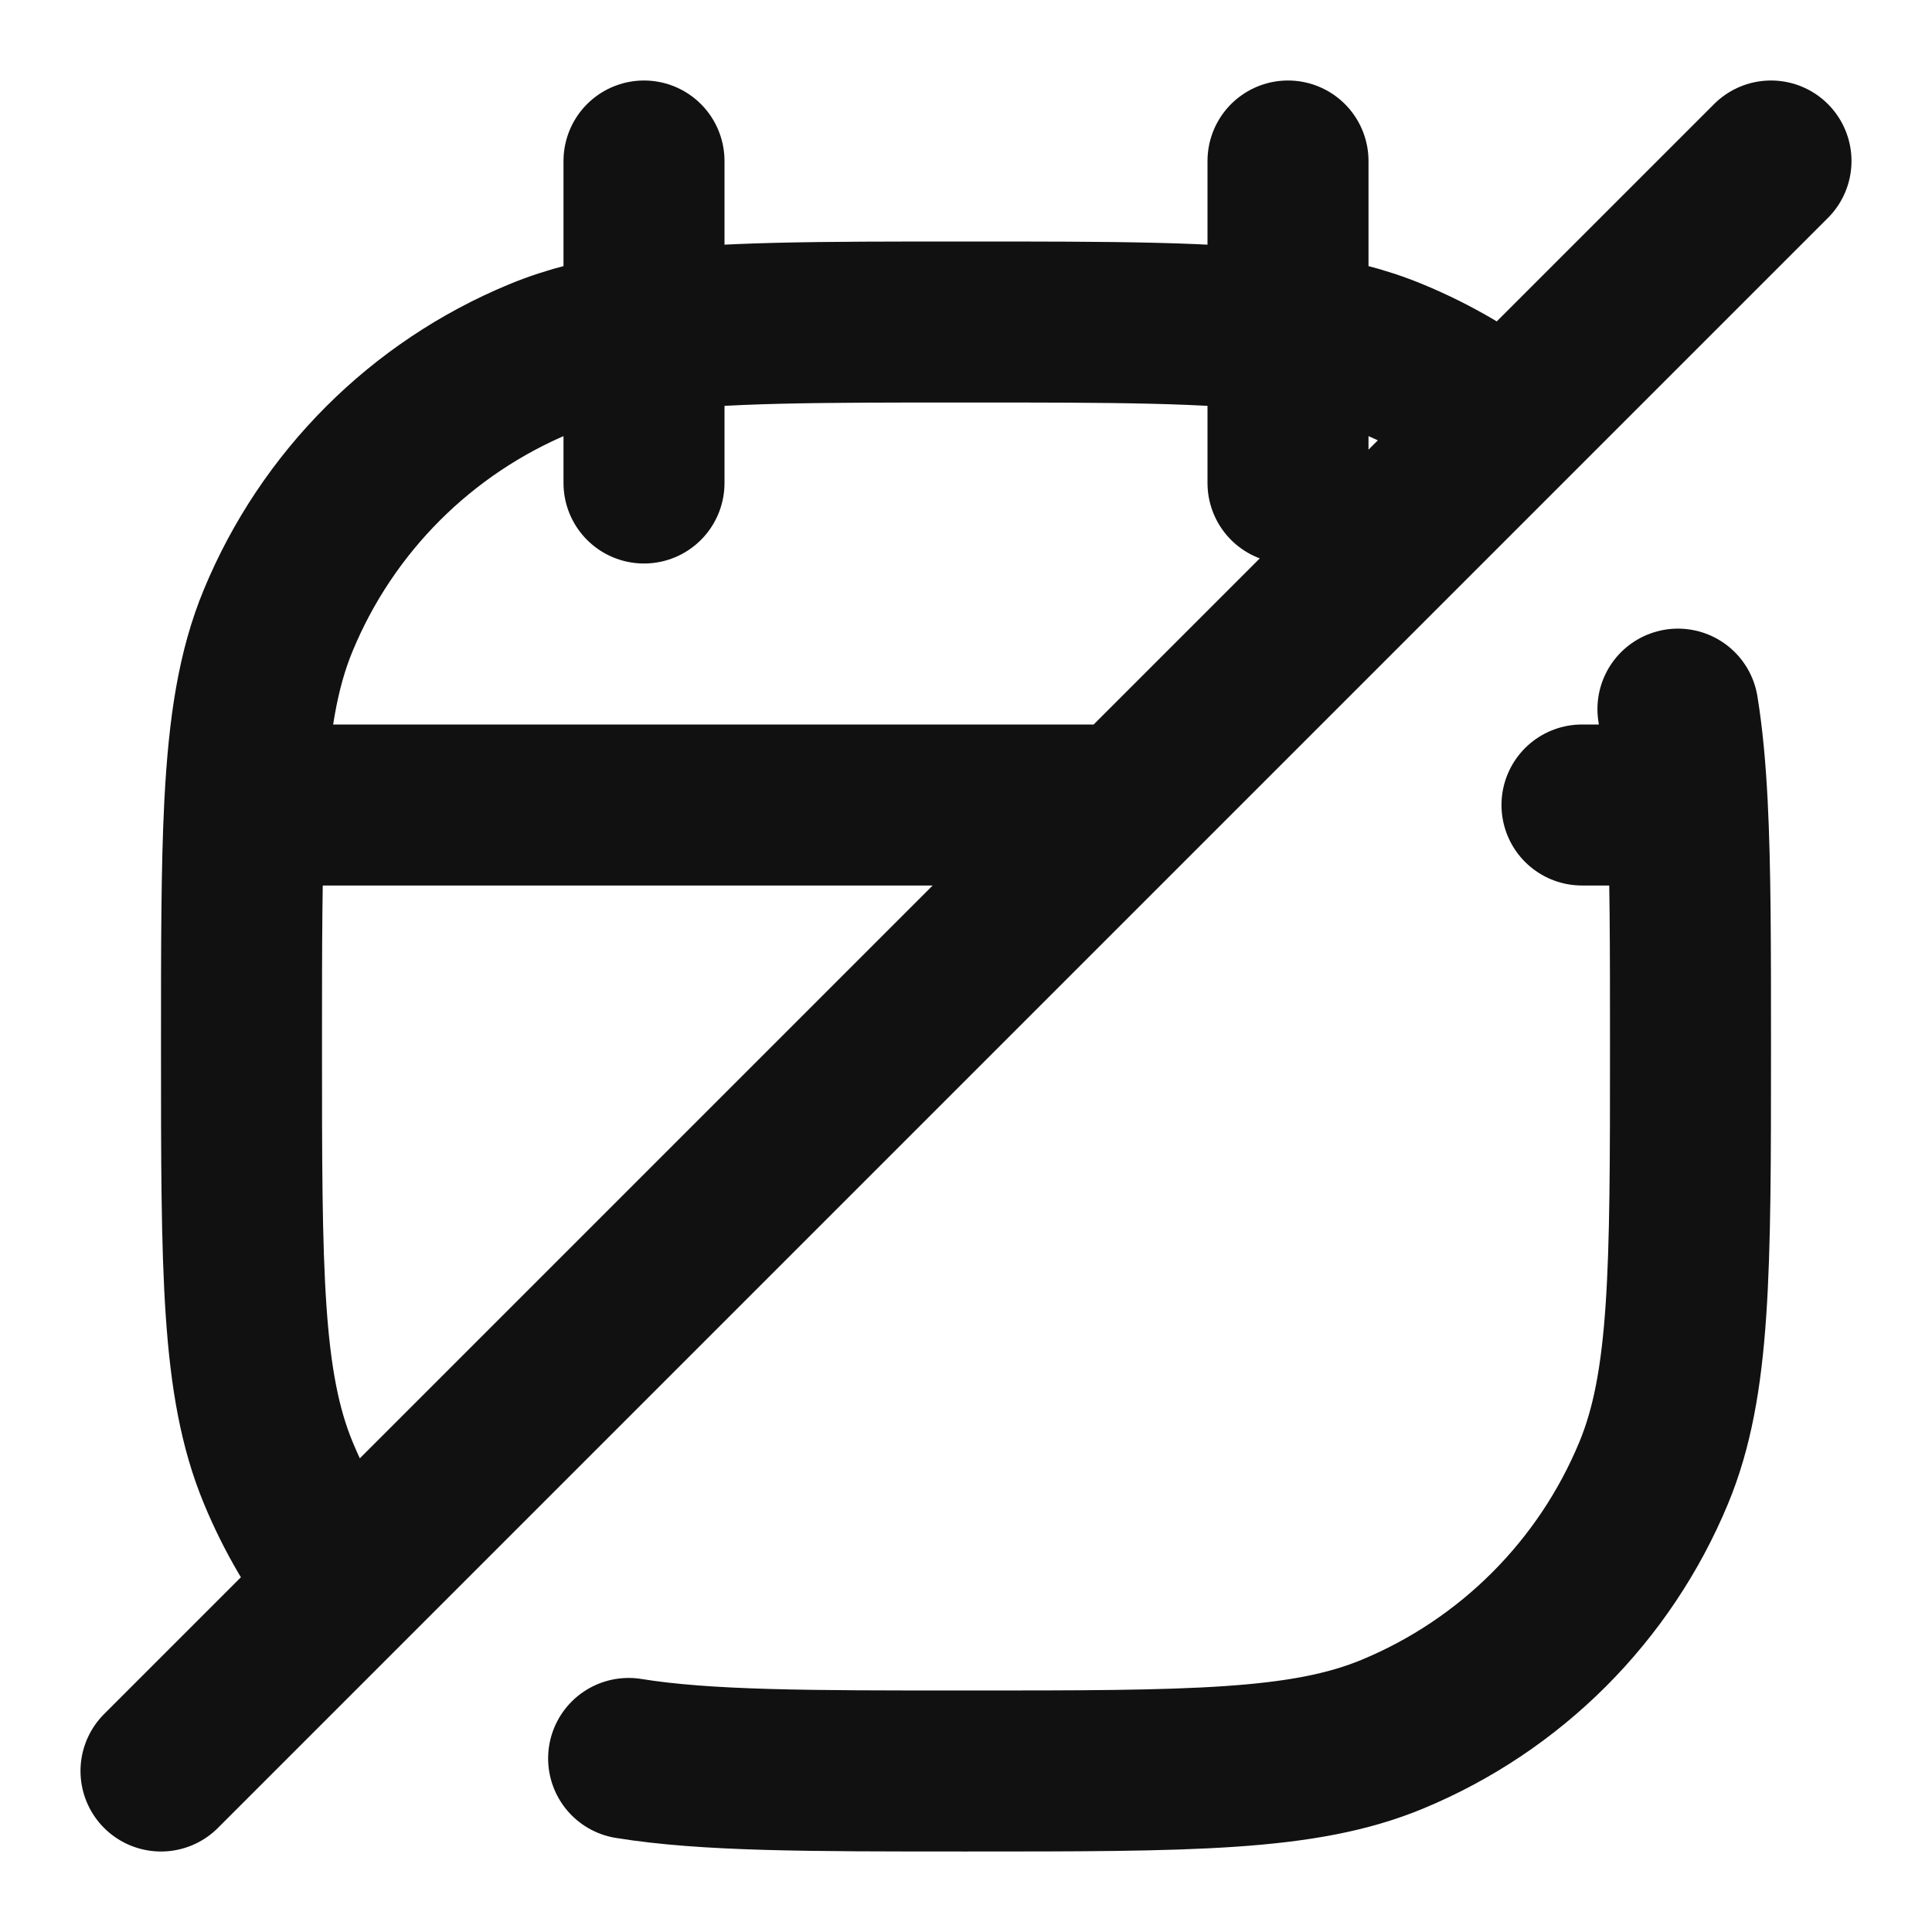 <svg width="24" height="24" viewBox="0 0 24 24" fill="none" xmlns="http://www.w3.org/2000/svg">
<path d="M20.96 10C21 10.788 21 11.755 21 13C21 15.796 21 17.194 20.543 18.296C19.934 19.766 18.766 20.934 17.296 21.543C16.194 22 14.796 22 12 22C10.045 22 8.773 22 7.809 21.844M20.96 10H19.652M20.96 10C20.937 9.55 20.901 9.159 20.844 8.809M3.04 10C3 10.788 3 11.755 3 13C3 15.796 3 17.194 3.457 18.296C3.669 18.809 3.949 19.285 4.287 19.713M3.04 10C3.091 9.018 3.203 8.316 3.457 7.704C4.066 6.234 5.234 5.066 6.704 4.457C7.085 4.299 7.502 4.195 8 4.128M3.04 10H14M8 2V4.128M8 4.128V6M8 4.128C8.941 4 10.172 4 12 4C13.828 4 15.059 4 16 4.128M16 2V4.128M16 4.128V6M16 4.128C16.498 4.195 16.915 4.299 17.296 4.457C17.809 4.669 18.285 4.949 18.713 5.287M2 22L4.287 19.713M4.287 19.713L14 10M14 10L18.713 5.287M18.713 5.287L22 2" stroke="#111111" stroke-width="2" stroke-linecap="round" stroke-linejoin="round"/>
</svg>
